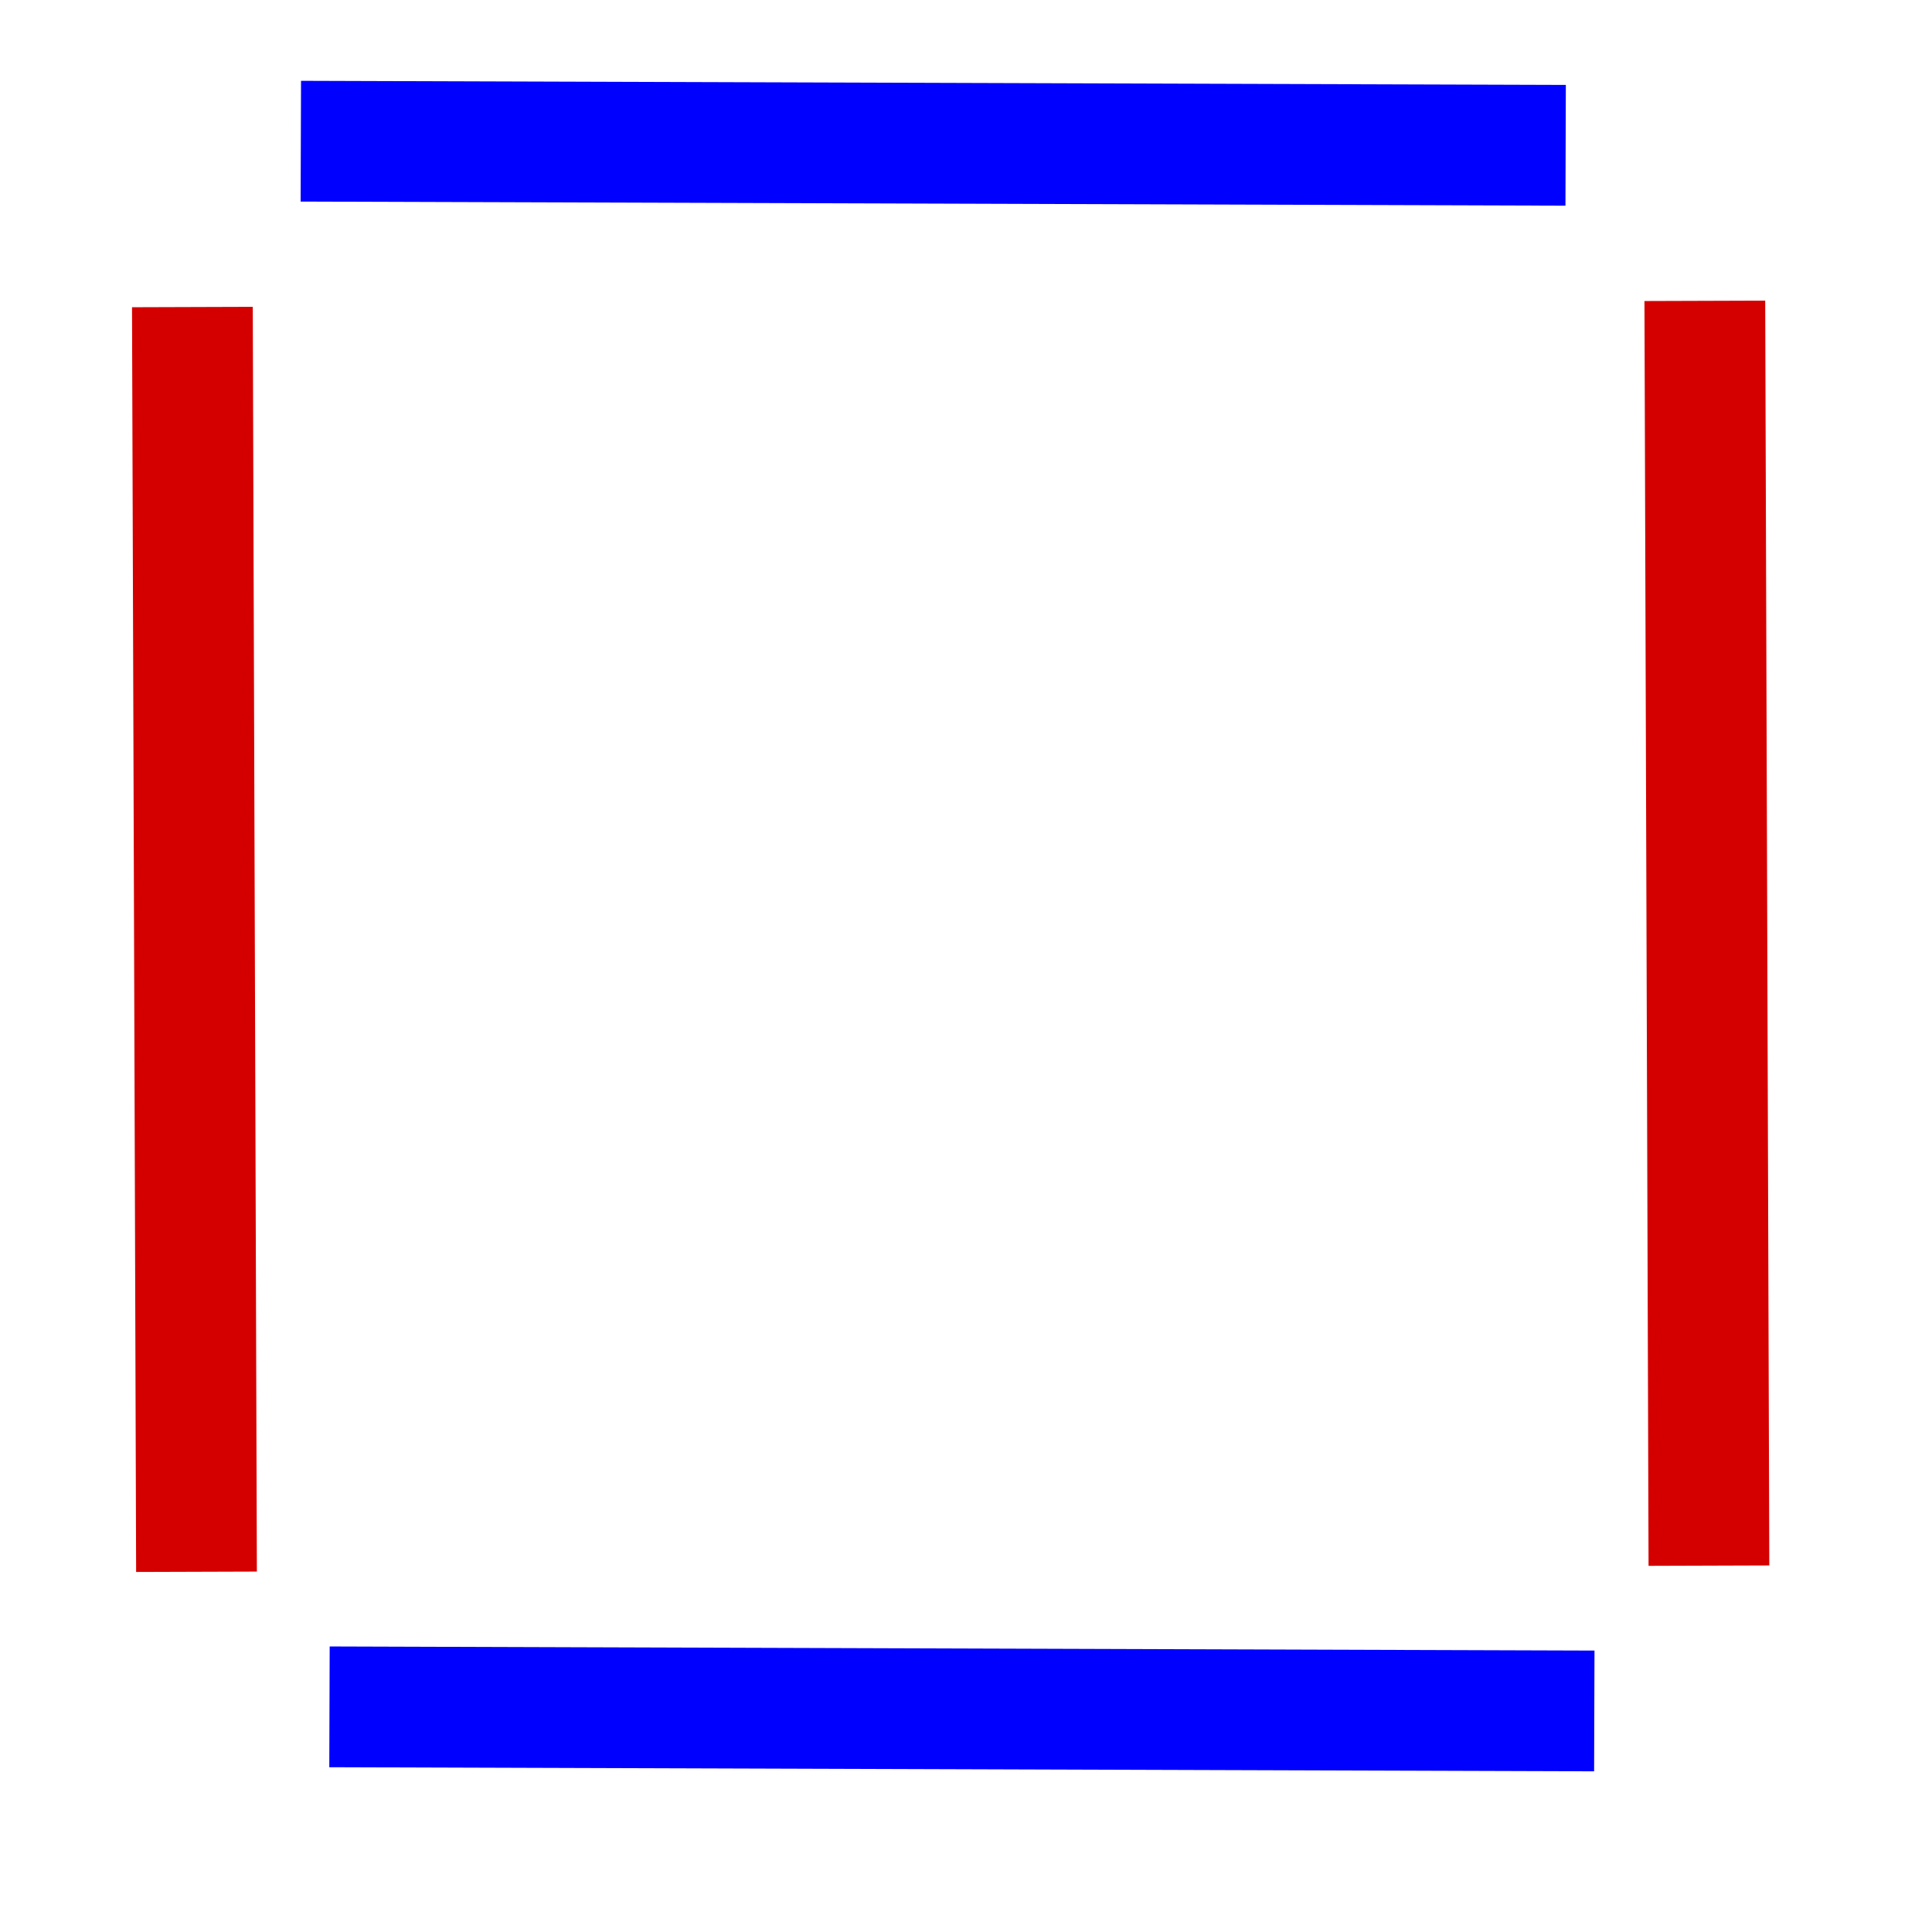 <?xml version="1.0" encoding="UTF-8" standalone="no"?>
<svg
   xmlns:dc="http://purl.org/dc/elements/1.1/"
   xmlns:cc="http://creativecommons.org/ns#"
   xmlns:rdf="http://www.w3.org/1999/02/22-rdf-syntax-ns#"
   xmlns:svg="http://www.w3.org/2000/svg"
   xmlns="http://www.w3.org/2000/svg"
   xmlns:xlink="http://www.w3.org/1999/xlink"
   xmlns:sodipodi="http://sodipodi.sourceforge.net/DTD/sodipodi-0.dtd"
   xmlns:inkscape="http://www.inkscape.org/namespaces/inkscape"
   version="1.1"
   width="24"
   height="24"
   id="svg2945"
   sodipodi:docname="boundry.svg"
   inkscape:version="0.92.3 (2405546, 2018-03-11)">
  <sodipodi:namedview
     pagecolor="#ffffff"
     bordercolor="#666666"
     borderopacity="1"
     objecttolerance="10"
     gridtolerance="10"
     guidetolerance="10"
     inkscape:pageopacity="0"
     inkscape:pageshadow="2"
     inkscape:window-width="1920"
     inkscape:window-height="953"
     id="namedview140"
     showgrid="false"
     inkscape:zoom="19.666667"
     inkscape:cx="2.1929415"
     inkscape:cy="11.391797"
     inkscape:window-x="0"
     inkscape:window-y="49"
     inkscape:window-maximized="1"
     inkscape:current-layer="svg2945" />
  <defs
     id="defs2947">
    <linearGradient
       id="linearGradient4384">
      <stop
         id="stop4386"
         style="stop-color:#8badea;stop-opacity:1"
         offset="0" />
      <stop
         id="stop4388"
         style="stop-color:#fbfbfb;stop-opacity:0"
         offset="1" />
    </linearGradient>
    <linearGradient
       id="linearGradient4376">
      <stop
         id="stop4378"
         style="stop-color:#2a648f;stop-opacity:1"
         offset="0" />
      <stop
         id="stop4380"
         style="stop-color:#8badea;stop-opacity:1"
         offset="0.379" />
      <stop
         id="stop4382"
         style="stop-color:#2a648f;stop-opacity:1"
         offset="1" />
    </linearGradient>
    <linearGradient
       id="linearGradient4364">
      <stop
         id="stop4366"
         style="stop-color:#4083c2;stop-opacity:1"
         offset="0" />
      <stop
         id="stop4368"
         style="stop-color:#1f4b6a;stop-opacity:1"
         offset="1" />
    </linearGradient>
    <linearGradient
       id="linearGradient3956">
      <stop
         id="stop3958"
         style="stop-color:#e08223;stop-opacity:1"
         offset="0" />
      <stop
         id="stop3960"
         style="stop-color:#edd563;stop-opacity:1"
         offset="0.379" />
      <stop
         id="stop3962"
         style="stop-color:#e08223;stop-opacity:1"
         offset="1" />
    </linearGradient>
    <linearGradient
       id="linearGradient3936">
      <stop
         id="stop3938"
         style="stop-color:#cd8033;stop-opacity:1"
         offset="0" />
      <stop
         id="stop3940"
         style="stop-color:#fbfbfb;stop-opacity:0"
         offset="1" />
    </linearGradient>
    <linearGradient
       id="linearGradient3926">
      <stop
         id="stop3928"
         style="stop-color:#cd8033;stop-opacity:1"
         offset="0" />
      <stop
         id="stop3930"
         style="stop-color:#bb5e12;stop-opacity:1"
         offset="1" />
    </linearGradient>
    <linearGradient
       id="linearGradient4299">
      <stop
         id="stop4301"
         style="stop-color:#d7e866;stop-opacity:1"
         offset="0" />
      <stop
         id="stop4303"
         style="stop-color:#fbfbfb;stop-opacity:0"
         offset="1" />
    </linearGradient>
    <linearGradient
       id="linearGradient4291">
      <stop
         id="stop4293"
         style="stop-color:#8cab2a;stop-opacity:1"
         offset="0" />
      <stop
         id="stop4295"
         style="stop-color:#d7e866;stop-opacity:1"
         offset="0.379" />
      <stop
         id="stop4297"
         style="stop-color:#8cab2a;stop-opacity:1"
         offset="1" />
    </linearGradient>
    <linearGradient
       id="linearGradient4281">
      <stop
         id="stop4283"
         style="stop-color:#69aa28;stop-opacity:1"
         offset="0" />
      <stop
         id="stop4285"
         style="stop-color:#548820;stop-opacity:1"
         offset="1" />
    </linearGradient>
    <linearGradient
       id="linearGradient4253">
      <stop
         id="stop4255"
         style="stop-color:black;stop-opacity:0.351"
         offset="0" />
      <stop
         id="stop4257"
         style="stop-color:black;stop-opacity:0"
         offset="0.5" />
      <stop
         id="stop4259"
         style="stop-color:black;stop-opacity:0.106"
         offset="1" />
    </linearGradient>
    <linearGradient
       id="linearGradient4241">
      <stop
         id="stop4243"
         style="stop-color:black;stop-opacity:0.271"
         offset="0" />
      <stop
         id="stop4249"
         style="stop-color:black;stop-opacity:0"
         offset="0.5" />
      <stop
         id="stop4245"
         style="stop-color:black;stop-opacity:0.271"
         offset="1" />
    </linearGradient>
    <linearGradient
       id="linearGradient3280">
      <stop
         id="stop3282"
         style="stop-color:black;stop-opacity:1"
         offset="0" />
      <stop
         id="stop3284"
         style="stop-color:black;stop-opacity:0"
         offset="1" />
    </linearGradient>
    <linearGradient
       id="linearGradient9421">
      <stop
         id="stop9423"
         style="stop-color:white;stop-opacity:1"
         offset="0" />
      <stop
         id="stop9425"
         style="stop-color:white;stop-opacity:0"
         offset="1" />
    </linearGradient>
    <filter
       x="-0.83"
       y="-0.065"
       width="2.659"
       height="1.129"
       color-interpolation-filters="sRGB"
       id="filter9752">
      <feGaussianBlur
         id="feGaussianBlur9754"
         stdDeviation="1.037" />
    </filter>
    <linearGradient
       id="linearGradient4241-2">
      <stop
         id="stop4243-0"
         style="stop-color:black;stop-opacity:0.271"
         offset="0" />
      <stop
         id="stop4249-3"
         style="stop-color:black;stop-opacity:0"
         offset="0.5" />
      <stop
         id="stop4245-2"
         style="stop-color:black;stop-opacity:0.271"
         offset="1" />
    </linearGradient>
    <linearGradient
       id="linearGradient4253-9">
      <stop
         id="stop4255-7"
         style="stop-color:black;stop-opacity:0.106"
         offset="0" />
      <stop
         id="stop4257-5"
         style="stop-color:black;stop-opacity:0"
         offset="0.5" />
      <stop
         id="stop4259-1"
         style="stop-color:black;stop-opacity:0.106"
         offset="1" />
    </linearGradient>
    <linearGradient
       id="linearGradient9421-2">
      <stop
         id="stop9423-1"
         style="stop-color:white;stop-opacity:1"
         offset="0" />
      <stop
         id="stop9425-3"
         style="stop-color:white;stop-opacity:0"
         offset="1" />
    </linearGradient>
    <filter
       x="-0.83"
       y="-0.065"
       width="2.659"
       height="1.129"
       color-interpolation-filters="sRGB"
       id="filter9752-2">
      <feGaussianBlur
         id="feGaussianBlur9754-7"
         stdDeviation="1.037" />
    </filter>
    <linearGradient
       id="linearGradient10367">
      <stop
         id="stop10369"
         style="stop-color:white;stop-opacity:1"
         offset="0" />
      <stop
         id="stop10371"
         style="stop-color:#204a87;stop-opacity:1"
         offset="1" />
    </linearGradient>
    <radialGradient
       cx="550.625"
       cy="221.125"
       r="2.75"
       fx="550.625"
       fy="221.125"
       id="radialGradient7311"
       xlink:href="#linearGradient10367"
       gradientUnits="userSpaceOnUse"
       gradientTransform="matrix(0.138,0,0,0.138,-67.758,-14.061)" />
    <radialGradient
       cx="550.625"
       cy="221.125"
       r="2.75"
       fx="550.625"
       fy="221.125"
       id="radialGradient7314"
       xlink:href="#linearGradient10367"
       gradientUnits="userSpaceOnUse"
       gradientTransform="matrix(0.138,0,0,0.138,-67.637,-15.571)" />
    <radialGradient
       cx="550.625"
       cy="221.125"
       r="2.75"
       fx="550.625"
       fy="221.125"
       id="radialGradient7317"
       xlink:href="#linearGradient10367"
       gradientUnits="userSpaceOnUse"
       gradientTransform="matrix(0.138,0,0,0.138,-58.051,-10.196)" />
    <radialGradient
       cx="550.625"
       cy="221.125"
       r="2.75"
       fx="550.625"
       fy="221.125"
       id="radialGradient7320"
       xlink:href="#linearGradient10367"
       gradientUnits="userSpaceOnUse"
       gradientTransform="matrix(0.138,0,0,0.138,-57.347,-10.74)" />
    <radialGradient
       cx="550.625"
       cy="221.125"
       r="2.75"
       fx="550.625"
       fy="221.125"
       id="radialGradient7323"
       xlink:href="#linearGradient10367"
       gradientUnits="userSpaceOnUse"
       gradientTransform="matrix(0.138,0,0,0.138,-61.934,-10.196)" />
    <radialGradient
       cx="550.625"
       cy="221.125"
       r="2.75"
       fx="550.625"
       fy="221.125"
       id="radialGradient7326"
       xlink:href="#linearGradient10367"
       gradientUnits="userSpaceOnUse"
       gradientTransform="matrix(0.138,0,0,0.138,-70.088,-15.994)" />
    <radialGradient
       cx="550.625"
       cy="221.125"
       r="2.75"
       fx="550.625"
       fy="221.125"
       id="radialGradient7329"
       xlink:href="#linearGradient10367"
       gradientUnits="userSpaceOnUse"
       gradientTransform="matrix(0.138,0,0,0.138,-59.41,-10.196)" />
    <radialGradient
       cx="550.625"
       cy="221.125"
       r="2.75"
       fx="550.625"
       fy="221.125"
       id="radialGradient7332"
       xlink:href="#linearGradient10367"
       gradientUnits="userSpaceOnUse"
       gradientTransform="matrix(0.138,0,0,0.138,-62.201,-10.74)" />
    <linearGradient
       x1="20.007"
       y1="20.094"
       x2="23.5"
       y2="47.798"
       id="linearGradient7338"
       xlink:href="#linearGradient4364"
       gradientUnits="userSpaceOnUse"
       gradientTransform="matrix(0.398,0,0,0.345,7.428,3.496)" />
    <linearGradient
       x1="13.776"
       y1="44.446"
       x2="32.697"
       y2="43.446"
       id="linearGradient7342"
       xlink:href="#linearGradient4384"
       gradientUnits="userSpaceOnUse"
       gradientTransform="matrix(0.309,0,0,0.453,9.441,-1.825)" />
    <linearGradient
       x1="15"
       y1="23"
       x2="32"
       y2="23"
       id="linearGradient7345"
       xlink:href="#linearGradient4253"
       gradientUnits="userSpaceOnUse"
       gradientTransform="matrix(0.423,0,0,0.406,6.497,4.171)" />
    <linearGradient
       x1="15"
       y1="23"
       x2="32"
       y2="23"
       id="linearGradient7348"
       xlink:href="#linearGradient4376"
       gradientUnits="userSpaceOnUse"
       gradientTransform="matrix(0.401,0,0,0.348,7.186,5.401)" />
    <linearGradient
       x1="18.805"
       y1="5.8"
       x2="26.856"
       y2="43.218"
       id="linearGradient7350"
       xlink:href="#linearGradient4364"
       gradientUnits="userSpaceOnUse"
       gradientTransform="matrix(0.401,0,0,0.348,7.186,5.401)" />
    <linearGradient
       x1="15"
       y1="23"
       x2="32"
       y2="23"
       id="linearGradient7354"
       xlink:href="#linearGradient4241"
       gradientUnits="userSpaceOnUse"
       gradientTransform="matrix(0.456,0,0,0.424,5.78,2.799)" />
    <radialGradient
       cx="21.344"
       cy="14.125"
       r="11.969"
       fx="21.344"
       fy="14.125"
       id="radialGradient7357"
       xlink:href="#linearGradient3280"
       gradientUnits="userSpaceOnUse"
       gradientTransform="matrix(0.543,0,0,0.246,-4.091,17.031)" />
    <radialGradient
       cx="550.625"
       cy="221.125"
       r="2.75"
       fx="550.625"
       fy="221.125"
       id="radialGradient7360"
       xlink:href="#linearGradient10367"
       gradientUnits="userSpaceOnUse"
       gradientTransform="matrix(0.138,0,0,0.138,-69.7,-12.129)" />
    <radialGradient
       cx="550.625"
       cy="221.125"
       r="2.75"
       fx="550.625"
       fy="221.125"
       id="radialGradient7364"
       xlink:href="#linearGradient10367"
       gradientUnits="userSpaceOnUse"
       gradientTransform="matrix(0.138,0,0,0.138,-69.578,-13.638)" />
    <linearGradient
       x1="718.5"
       y1="56.875"
       x2="718.5"
       y2="110.925"
       id="linearGradient7367"
       xlink:href="#linearGradient9421-2"
       gradientUnits="userSpaceOnUse"
       gradientTransform="translate(-696.971,-54.5)" />
    <linearGradient
       x1="22"
       y1="27.732"
       x2="29.624"
       y2="61.085"
       id="linearGradient7371"
       xlink:href="#linearGradient3926"
       gradientUnits="userSpaceOnUse"
       gradientTransform="matrix(0.469,0,0,0.345,-2.319,-4.503)" />
    <linearGradient
       x1="13.776"
       y1="44.446"
       x2="32.697"
       y2="43.446"
       id="linearGradient7375"
       xlink:href="#linearGradient3936"
       gradientUnits="userSpaceOnUse"
       gradientTransform="matrix(0.392,0,0,0.453,-1.048,-9.816)" />
    <linearGradient
       x1="15"
       y1="23"
       x2="32"
       y2="23"
       id="linearGradient7378"
       xlink:href="#linearGradient4253-9"
       gradientUnits="userSpaceOnUse"
       gradientTransform="matrix(0.421,0,0,0.439,-1.053,0.806)" />
    <radialGradient
       cx="550.625"
       cy="221.125"
       r="2.75"
       fx="550.625"
       fy="221.125"
       id="radialGradient7381"
       xlink:href="#linearGradient10367"
       gradientUnits="userSpaceOnUse"
       gradientTransform="matrix(0.277,0,0,0.276,-144.239,-48.279)" />
    <linearGradient
       x1="15"
       y1="23"
       x2="32"
       y2="23"
       id="linearGradient7384"
       xlink:href="#linearGradient3956"
       gradientUnits="userSpaceOnUse"
       gradientTransform="matrix(0.469,0,0,0.425,-2.319,1.045)" />
    <linearGradient
       x1="18.805"
       y1="5.8"
       x2="26.856"
       y2="43.218"
       id="linearGradient7386"
       xlink:href="#linearGradient3926"
       gradientUnits="userSpaceOnUse"
       gradientTransform="matrix(0.469,0,0,0.425,-2.319,1.045)" />
    <linearGradient
       x1="15"
       y1="23"
       x2="32"
       y2="23"
       id="linearGradient7390"
       xlink:href="#linearGradient4241-2"
       gradientUnits="userSpaceOnUse"
       gradientTransform="matrix(0.475,0,0,0.443,-2.432,0.871)" />
    <linearGradient
       x1="718.251"
       y1="65.346"
       x2="718.5"
       y2="110.925"
       id="linearGradient7397"
       xlink:href="#linearGradient9421"
       gradientUnits="userSpaceOnUse"
       gradientTransform="translate(-679.657,-63.585)" />
    <linearGradient
       x1="22"
       y1="27.732"
       x2="29.624"
       y2="61.085"
       id="linearGradient7401"
       xlink:href="#linearGradient4281"
       gradientUnits="userSpaceOnUse"
       gradientTransform="matrix(0.448,0,0,0.174,5.985,1.033)" />
    <linearGradient
       x1="13.776"
       y1="44.446"
       x2="32.697"
       y2="43.446"
       id="linearGradient7405"
       xlink:href="#linearGradient4299"
       gradientUnits="userSpaceOnUse"
       gradientTransform="matrix(0.488,0,0,0.453,4.84,-11.487)" />
    <linearGradient
       x1="15"
       y1="23"
       x2="32"
       y2="23"
       id="linearGradient7408"
       xlink:href="#linearGradient4253"
       gradientUnits="userSpaceOnUse"
       gradientTransform="matrix(0.391,0,0,0.427,7.304,-2.724)" />
    <linearGradient
       x1="15"
       y1="23"
       x2="32"
       y2="23"
       id="linearGradient7411"
       xlink:href="#linearGradient4291"
       gradientUnits="userSpaceOnUse"
       gradientTransform="matrix(0.448,0,0,0.382,5.985,-2.096)" />
    <linearGradient
       x1="18.805"
       y1="5.8"
       x2="26.856"
       y2="43.218"
       id="linearGradient7413"
       xlink:href="#linearGradient4281"
       gradientUnits="userSpaceOnUse"
       gradientTransform="matrix(0.448,0,0,0.382,5.985,-2.096)" />
    <linearGradient
       x1="15"
       y1="23"
       x2="32"
       y2="23"
       id="linearGradient7417"
       xlink:href="#linearGradient4241"
       gradientUnits="userSpaceOnUse"
       gradientTransform="matrix(0.454,0,0,0.435,5.872,-3.729)" />
    <linearGradient
       x1="718.251"
       y1="65.346"
       x2="718.5"
       y2="110.925"
       id="linearGradient7422"
       xlink:href="#linearGradient9421"
       gradientUnits="userSpaceOnUse"
       gradientTransform="translate(-629.657,-79.585)" />
    <radialGradient
       cx="21.344"
       cy="14.125"
       r="11.969"
       fx="21.344"
       fy="14.125"
       id="radialGradient7428"
       xlink:href="#linearGradient3280"
       gradientUnits="userSpaceOnUse"
       gradientTransform="matrix(0.585,0,0,0.175,4.517,19.022)" />
    <radialGradient
       cx="21.344"
       cy="14.125"
       r="11.969"
       fx="21.344"
       fy="14.125"
       id="radialGradient7432"
       xlink:href="#linearGradient3280"
       gradientUnits="userSpaceOnUse"
       gradientTransform="matrix(0.627,0,0,0.246,3.125,12.031)" />
  </defs>
  <path
     style="fill:none;fill-rule:evenodd;stroke:#d40000;stroke-width:1.5;stroke-linecap:butt;stroke-linejoin:miter;stroke-miterlimit:4;stroke-dasharray:none;stroke-opacity:1"
     d="M 2.39,3.814 2.441,19.525"
     id="path947"
     inkscape:connector-curvature="0"
     sodipodi:nodetypes="cc" />
  <path
     style="fill:none;fill-rule:evenodd;stroke:#0000ff;stroke-width:1.5;stroke-linecap:butt;stroke-linejoin:miter;stroke-miterlimit:4;stroke-dasharray:none;stroke-opacity:1"
     d="m 4.093,21.203 15.712,0.051"
     id="path947-3-6"
     inkscape:connector-curvature="0"
     sodipodi:nodetypes="cc" />
  <path
     style="fill:none;fill-rule:evenodd;stroke:#d40000;stroke-width:1.5;stroke-linecap:butt;stroke-linejoin:miter;stroke-miterlimit:4;stroke-dasharray:none;stroke-opacity:1"
     d="m 21.178,3.737 0.051,15.712"
     id="path947-5"
     inkscape:connector-curvature="0"
     sodipodi:nodetypes="cc" />
  <path
     style="fill:none;fill-rule:evenodd;stroke:#0000ff;stroke-width:1.5;stroke-linecap:butt;stroke-linejoin:miter;stroke-miterlimit:4;stroke-dasharray:none;stroke-opacity:1"
     d="M 3.737,1.754 19.449,1.805"
     id="path947-3-6-3"
     inkscape:connector-curvature="0"
     sodipodi:nodetypes="cc" />
</svg>

